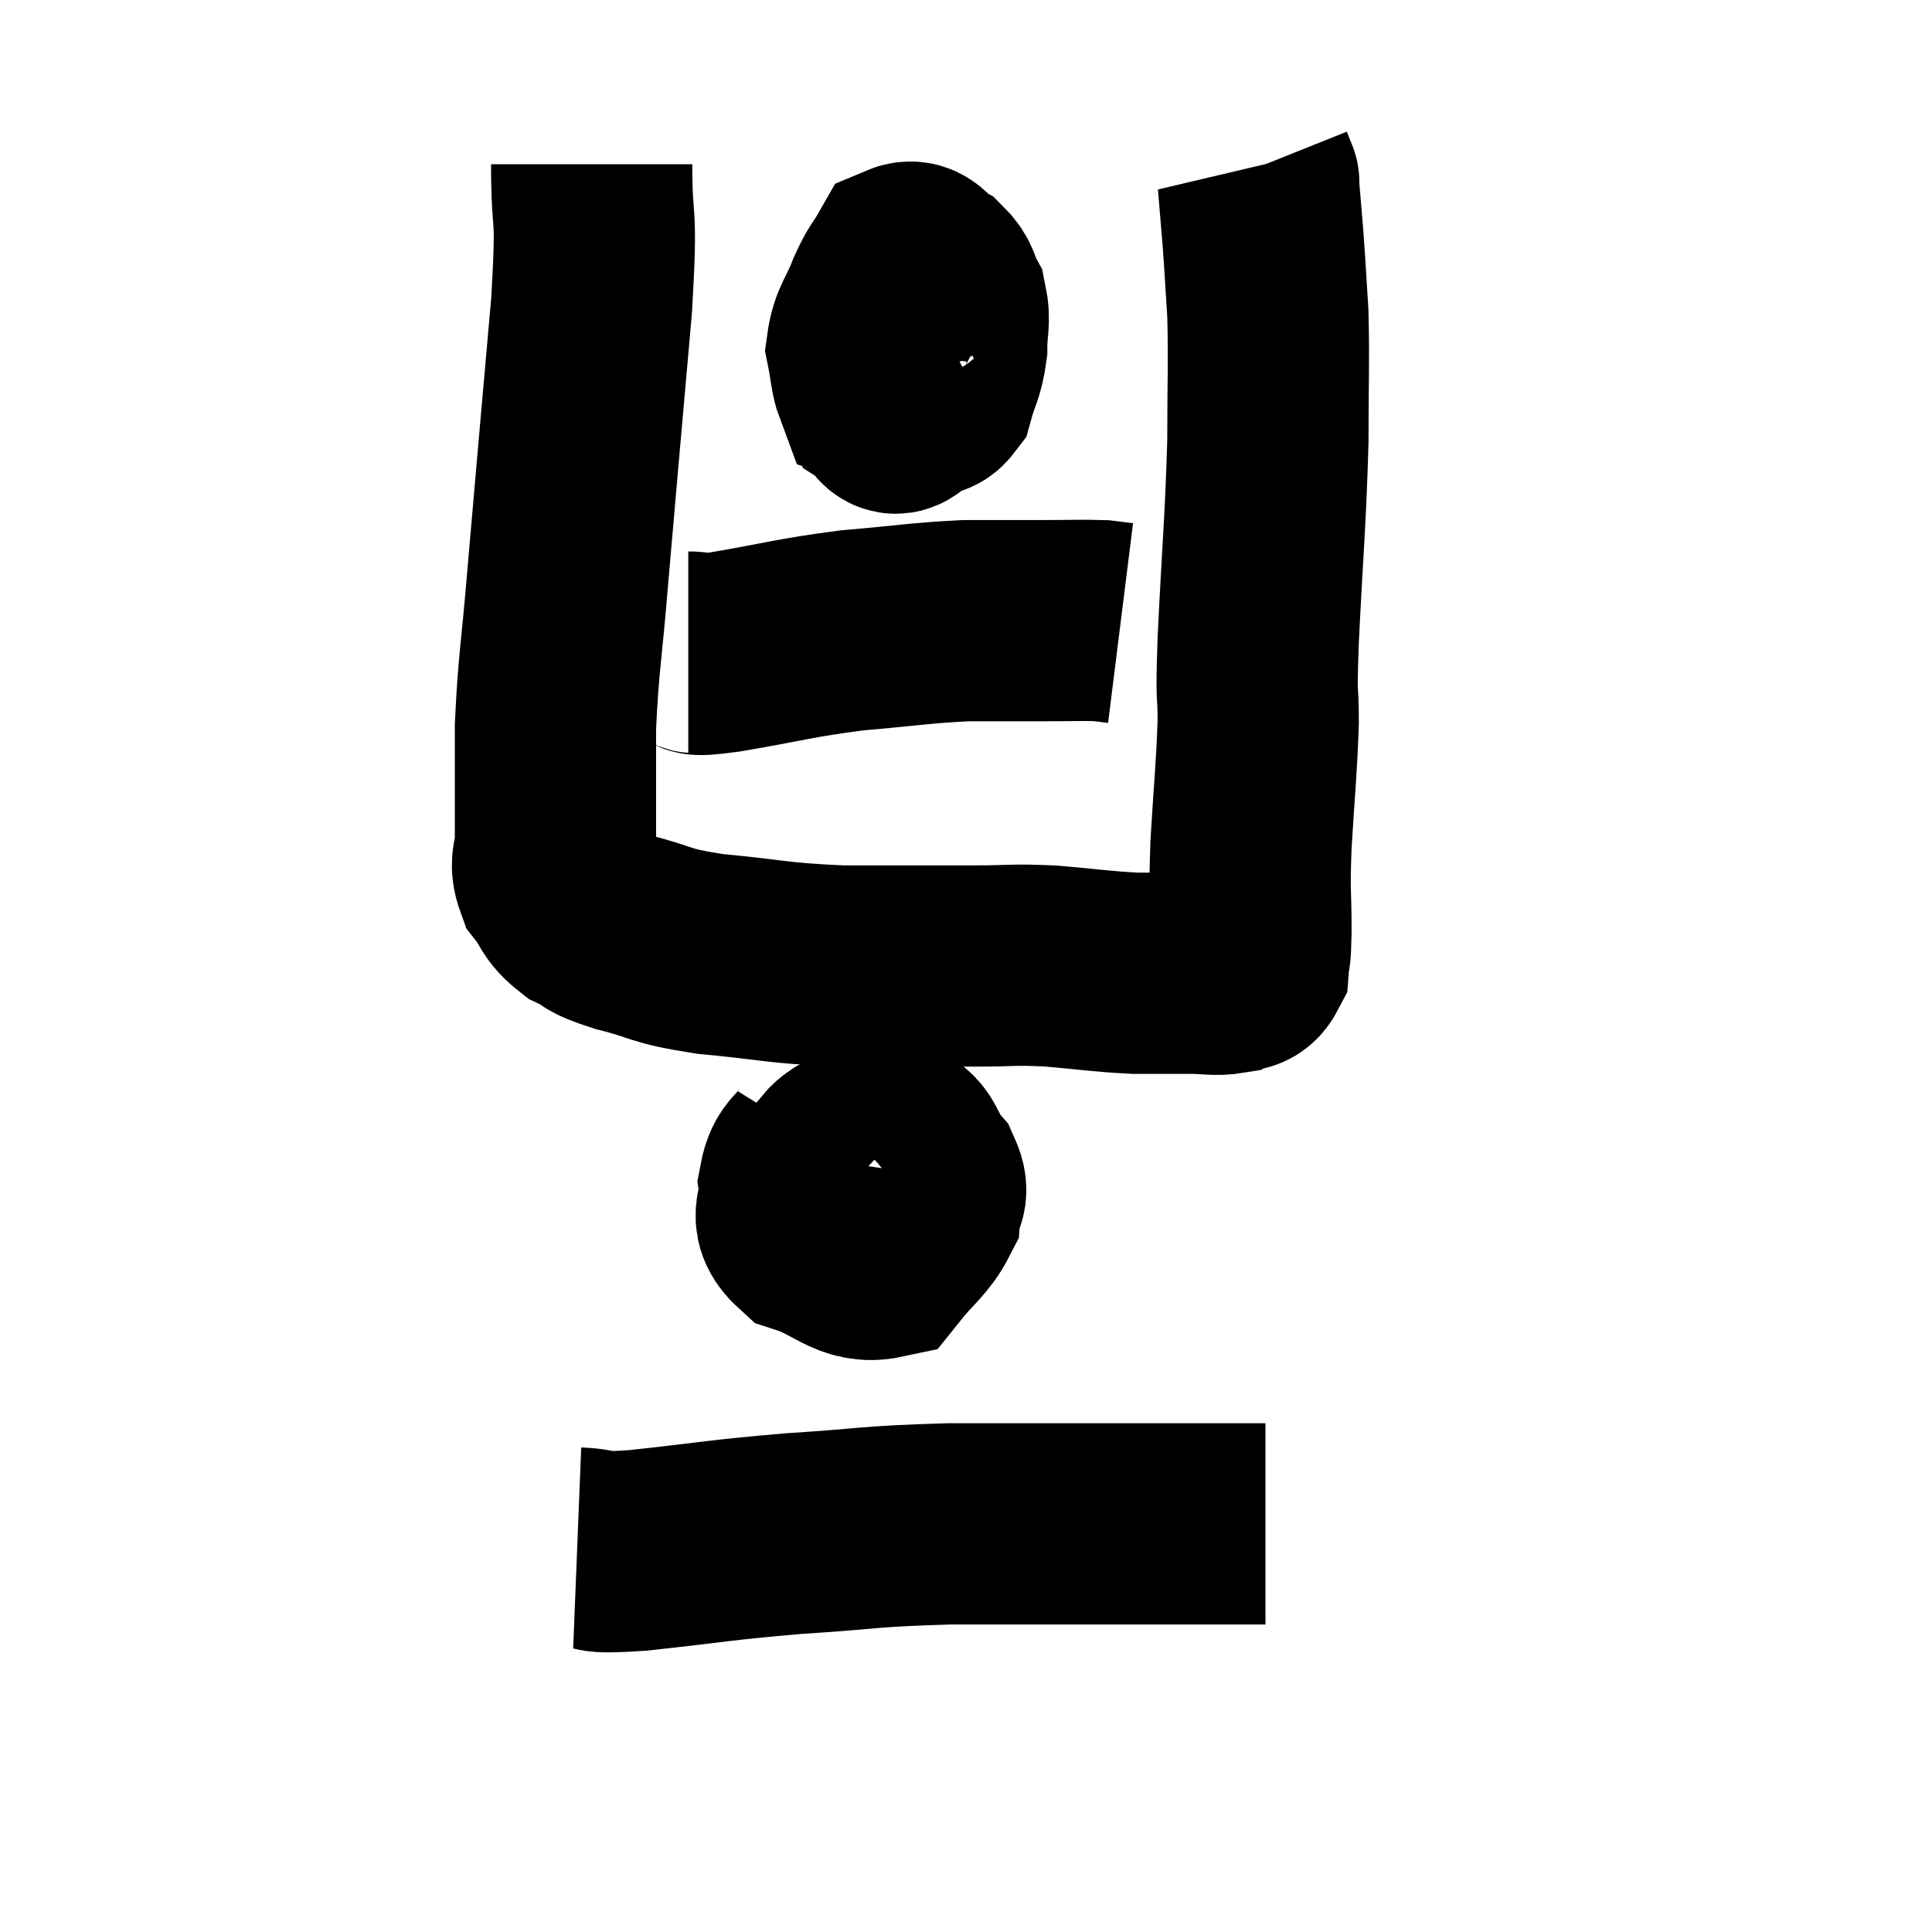 <svg width="48" height="48" viewBox="0 0 48 48" xmlns="http://www.w3.org/2000/svg"><path d="M 14.7 4.08 C 14.7 5.82, 14.85 4.98, 14.7 7.56 C 14.4 10.98, 14.325 11.775, 14.1 14.4 C 13.95 16.23, 13.875 16.44, 13.8 18.06 C 13.8 19.47, 13.8 19.935, 13.8 20.88 C 13.8 21.36, 13.635 21.39, 13.8 21.84 C 14.13 22.26, 14.04 22.35, 14.46 22.68 C 14.97 22.92, 14.685 22.905, 15.48 23.16 C 16.56 23.43, 16.29 23.49, 17.64 23.7 C 19.26 23.85, 19.23 23.925, 20.88 24 C 22.56 24, 22.935 24, 24.24 24 C 25.17 24, 25.11 23.955, 26.1 24 C 27.15 24.09, 27.33 24.135, 28.2 24.18 C 28.89 24.18, 28.995 24.18, 29.58 24.18 C 30.06 24.18, 30.18 24.24, 30.54 24.18 C 30.78 24.06, 30.885 24.195, 31.02 23.94 C 31.05 23.55, 31.065 23.895, 31.08 23.16 C 31.08 22.08, 31.035 22.305, 31.08 21 C 31.17 19.47, 31.215 19.215, 31.26 17.94 C 31.26 16.92, 31.2 17.64, 31.26 15.9 C 31.38 13.44, 31.44 13.005, 31.5 10.98 C 31.5 9.39, 31.53 9.06, 31.5 7.8 C 31.44 6.87, 31.44 6.765, 31.38 5.94 C 31.32 5.22, 31.29 4.86, 31.26 4.5 C 31.26 4.5, 31.29 4.575, 31.26 4.5 L 31.14 4.2" fill="none" stroke="black" stroke-width="5"></path><path d="M 22.98 7.44 C 22.71 7.59, 22.71 7.305, 22.44 7.74 C 22.17 8.46, 22.035 8.64, 21.9 9.18 C 21.9 9.54, 21.78 9.645, 21.9 9.9 C 22.14 10.05, 22.14 10.41, 22.38 10.2 C 22.62 9.63, 22.695 9.63, 22.86 9.06 C 22.95 8.49, 23.01 8.4, 23.04 7.92 C 23.01 7.53, 23.115 7.35, 22.98 7.14 C 22.74 7.11, 22.695 6.855, 22.5 7.08 C 22.35 7.56, 22.275 7.5, 22.2 8.04 C 22.2 8.64, 22.065 8.835, 22.2 9.24 C 22.47 9.45, 22.485 9.54, 22.74 9.66 C 22.98 9.69, 23.025 9.975, 23.22 9.72 C 23.37 9.18, 23.445 9.18, 23.52 8.64 C 23.52 8.1, 23.61 7.995, 23.52 7.56 C 23.34 7.23, 23.415 7.155, 23.16 6.9 C 22.83 6.72, 22.785 6.42, 22.5 6.54 C 22.26 6.96, 22.26 6.855, 22.02 7.38 C 21.78 8.01, 21.615 8.1, 21.54 8.64 C 21.63 9.09, 21.63 9.3, 21.72 9.54 L 21.9 9.6" fill="none" stroke="black" stroke-width="5"></path><path d="M 17.1 16.2 C 17.55 16.2, 16.98 16.335, 18 16.2 C 19.59 15.93, 19.68 15.855, 21.18 15.66 C 22.59 15.54, 22.815 15.48, 24 15.42 C 24.96 15.42, 25.08 15.42, 25.92 15.42 C 26.64 15.42, 26.88 15.405, 27.36 15.42 L 27.84 15.48" fill="none" stroke="black" stroke-width="5"></path><path d="M 20.46 28.44 C 20.16 28.92, 19.965 28.845, 19.86 29.4 C 19.95 30.03, 19.53 30.195, 20.04 30.66 C 20.97 30.96, 21.195 31.41, 21.9 31.26 C 22.38 30.66, 22.605 30.555, 22.86 30.06 C 22.89 29.67, 23.115 29.715, 22.92 29.28 C 22.5 28.8, 22.605 28.425, 22.08 28.32 C 21.45 28.59, 21.18 28.425, 20.82 28.86 C 20.73 29.46, 20.55 29.565, 20.64 30.06 C 20.91 30.45, 20.745 30.78, 21.18 30.84 C 21.78 30.57, 22.11 30.72, 22.38 30.3 C 22.32 29.73, 22.53 29.505, 22.26 29.16 L 21.3 28.92" fill="none" stroke="black" stroke-width="5"></path><path d="M 14.34 38.46 C 15.09 38.49, 14.49 38.61, 15.84 38.52 C 17.79 38.31, 17.805 38.265, 19.74 38.1 C 21.66 37.98, 21.495 37.92, 23.58 37.86 C 25.83 37.86, 26.4 37.86, 28.08 37.86 C 29.19 37.86, 29.46 37.86, 30.3 37.86 L 31.44 37.86" fill="none" stroke="black" stroke-width="5"></path></svg>